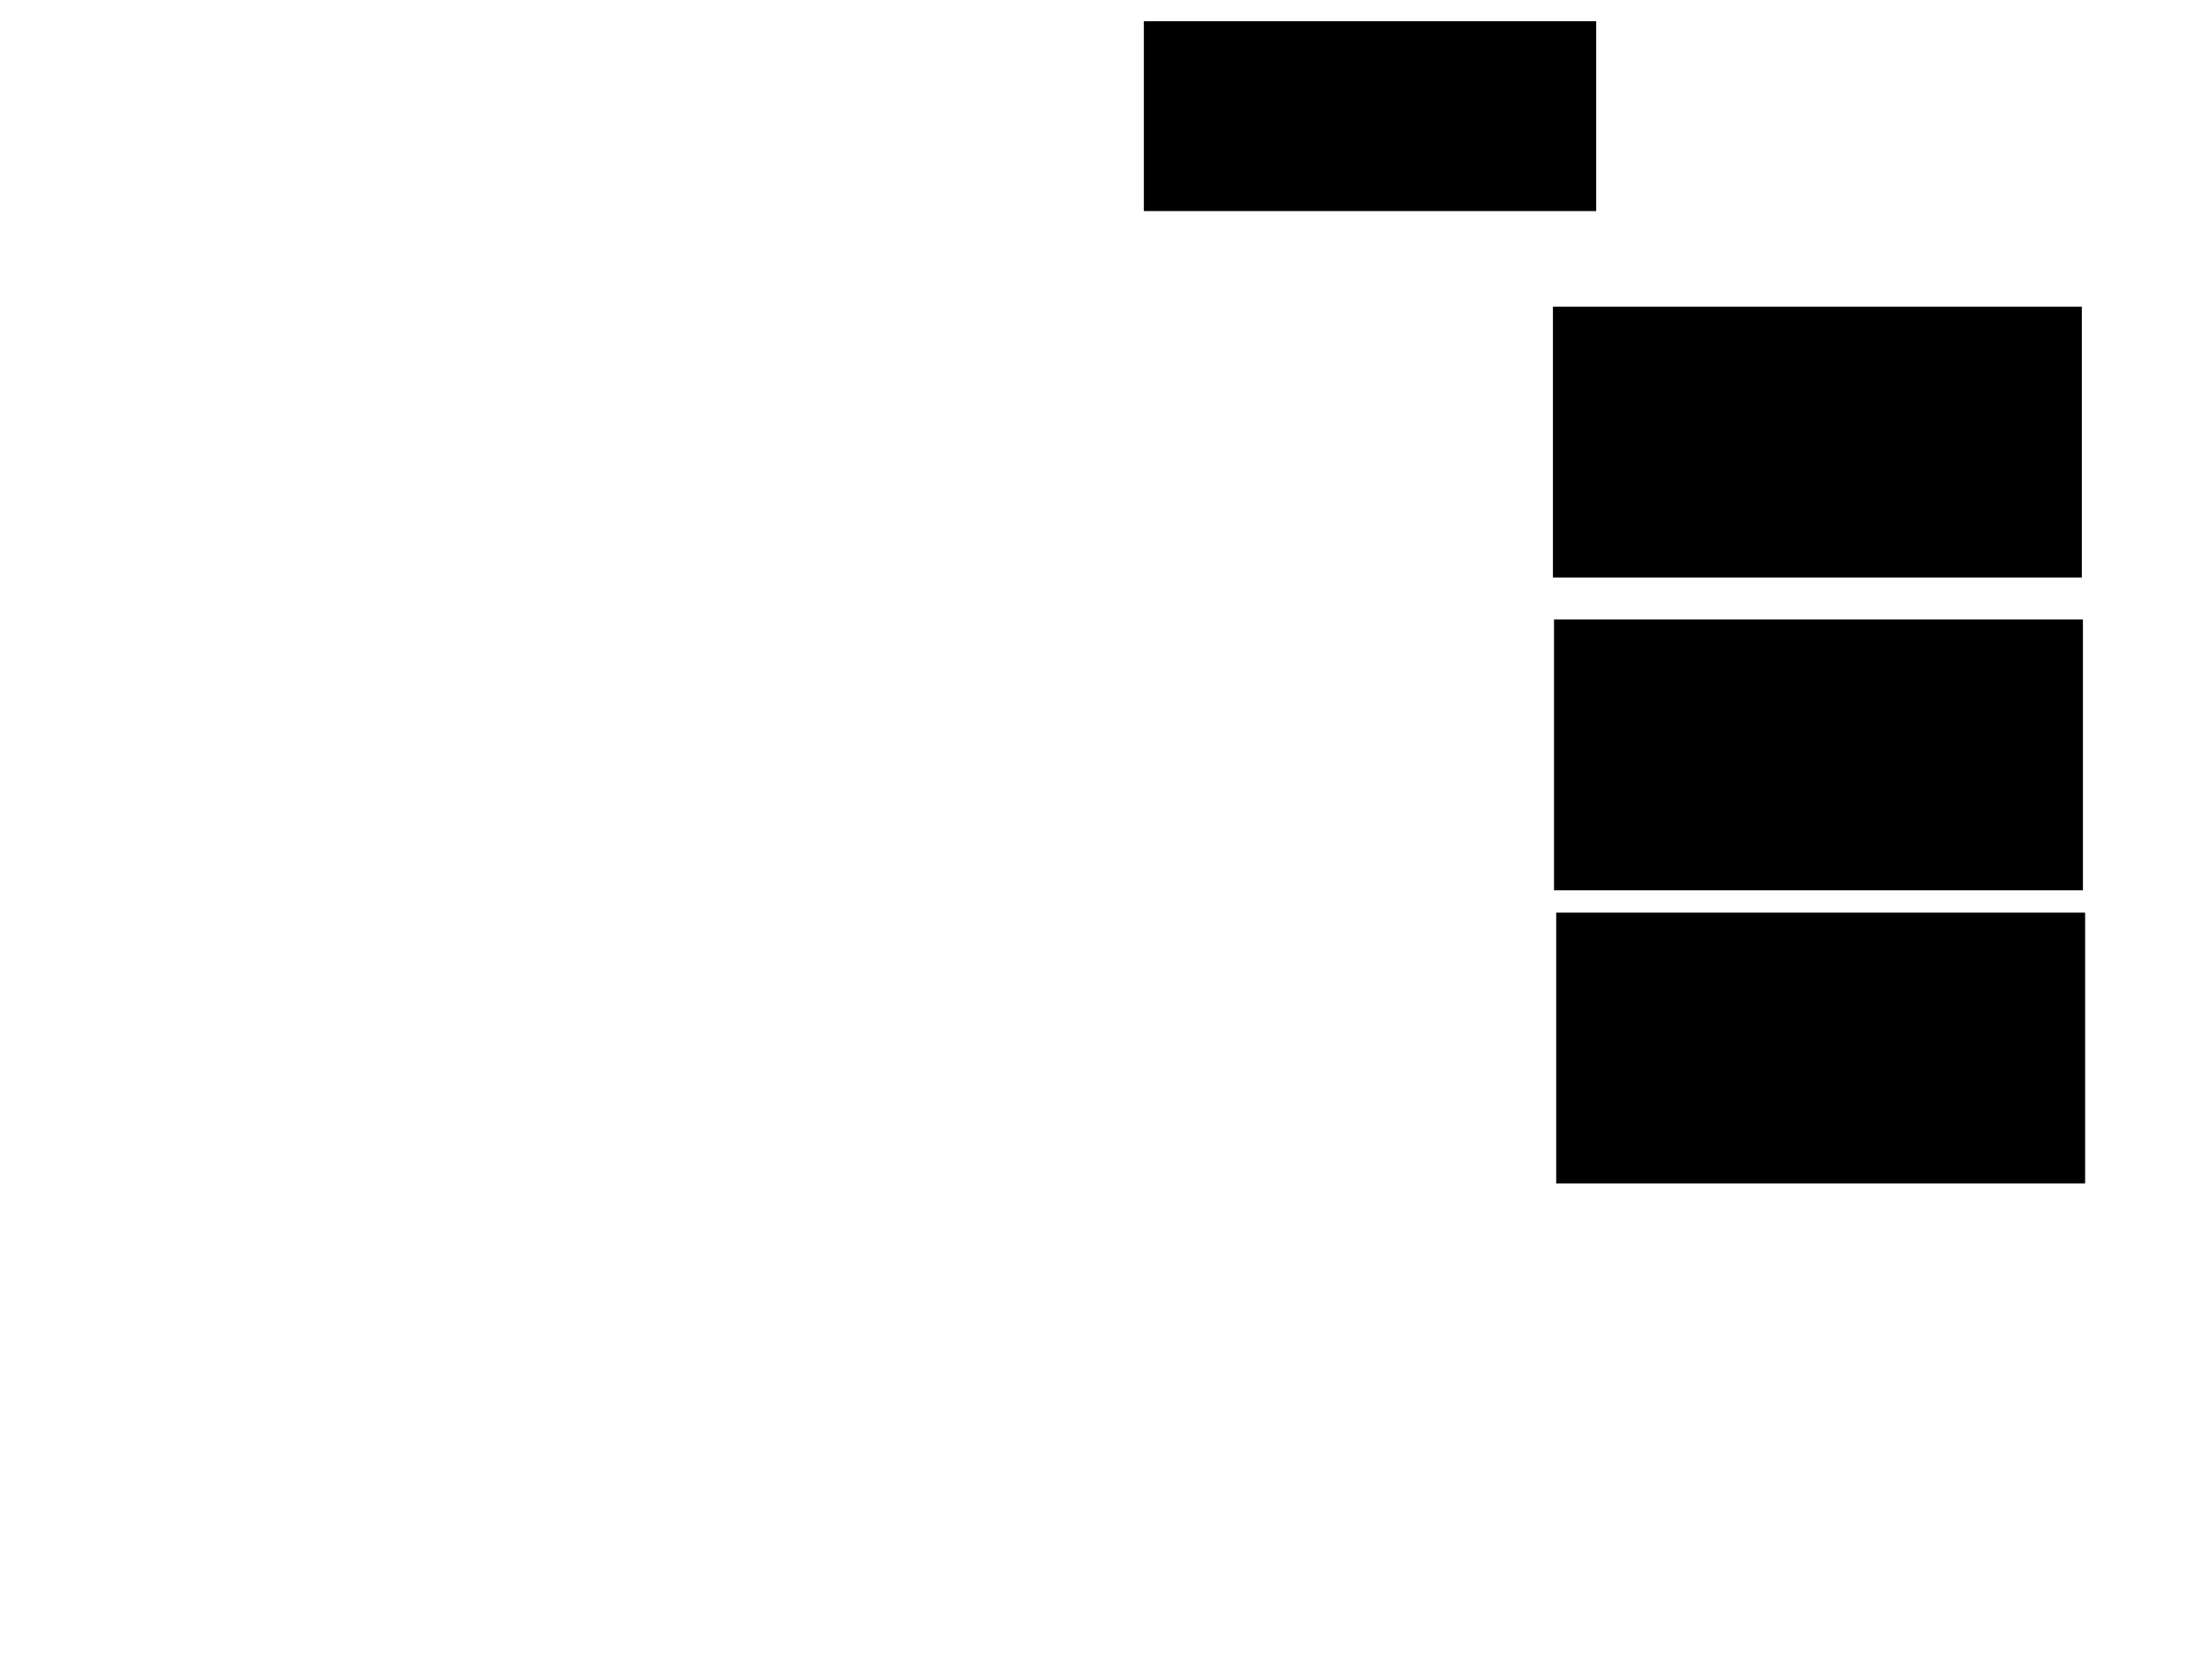 <svg xmlns="http://www.w3.org/2000/svg" width="1280" height="960">
 <!-- Created with Image Occlusion Enhanced -->
 <g>
  <title>Labels</title>
 </g>
 <g>
  <title>Masks</title>
  <rect id="b9070e2572674f3bbec6a80198355f12-ao-1" height="155.696" width="305.063" y="177.975" x="899.114" stroke="#000000" fill="#0"/>
  <rect id="b9070e2572674f3bbec6a80198355f12-ao-2" height="155.696" width="305.063" y="358.987" x="899.747" stroke="#000000" fill="#0"/>
  <rect id="b9070e2572674f3bbec6a80198355f12-ao-3" height="155.696" width="305.063" y="528.608" x="901.013" stroke="#000000" fill="#0"/>
  
  <rect id="b9070e2572674f3bbec6a80198355f12-ao-5" stroke="#000000" height="108.861" width="260.759" y="12.785" x="662.405" stroke-linecap="null" stroke-linejoin="null" stroke-dasharray="null" fill="#0"/>
 </g>
</svg>